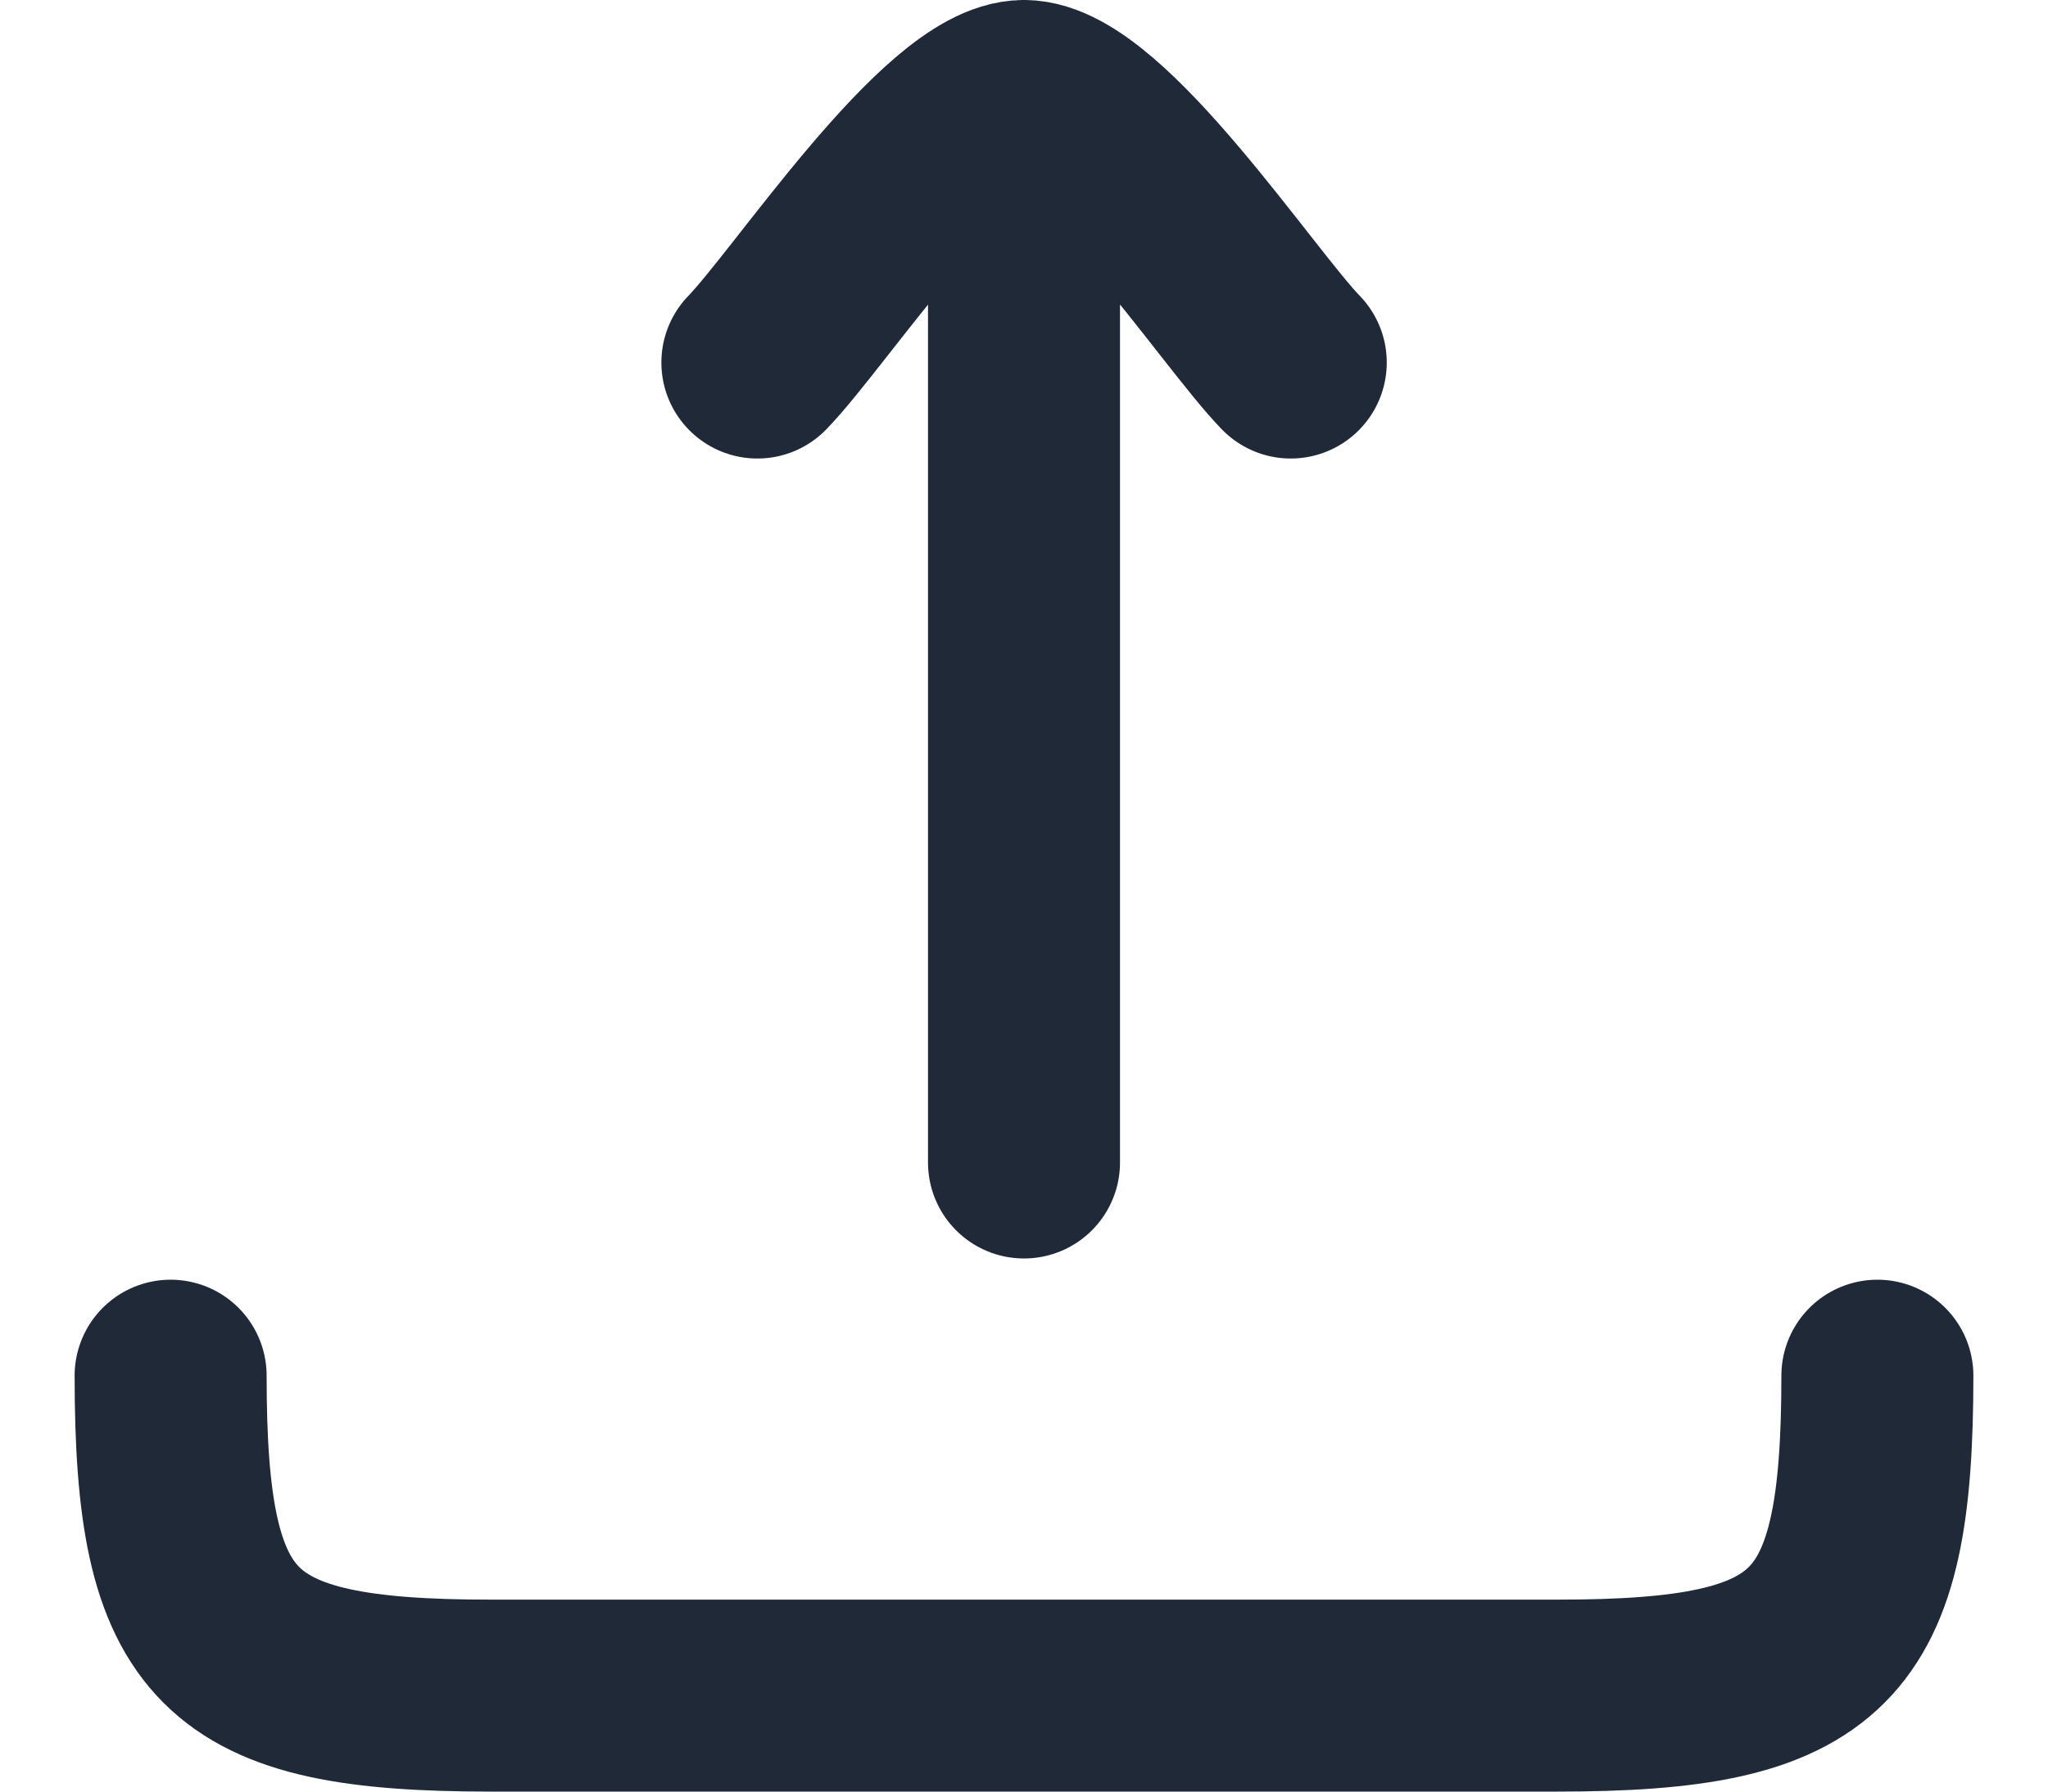 <svg xmlns="http://www.w3.org/2000/svg" width="16" height="14" viewBox="0 0 16 14" fill="none">
  <path d="M8 0.75L8 9.084M8 0.75C7.417 0.75 6.327 2.412 5.917 2.833M8 0.75C8.584 0.75 9.674 2.412 10.084 2.833" stroke="#1F2937" stroke-width="1.5" stroke-linecap="round" stroke-linejoin="round"/>
  <path d="M14.667 10.75C14.667 12.818 14.235 13.25 12.167 13.25H3.833C1.765 13.25 1.333 12.818 1.333 10.75" stroke="#1F2937" stroke-width="1.5" stroke-linecap="round" stroke-linejoin="round"/>
</svg>
